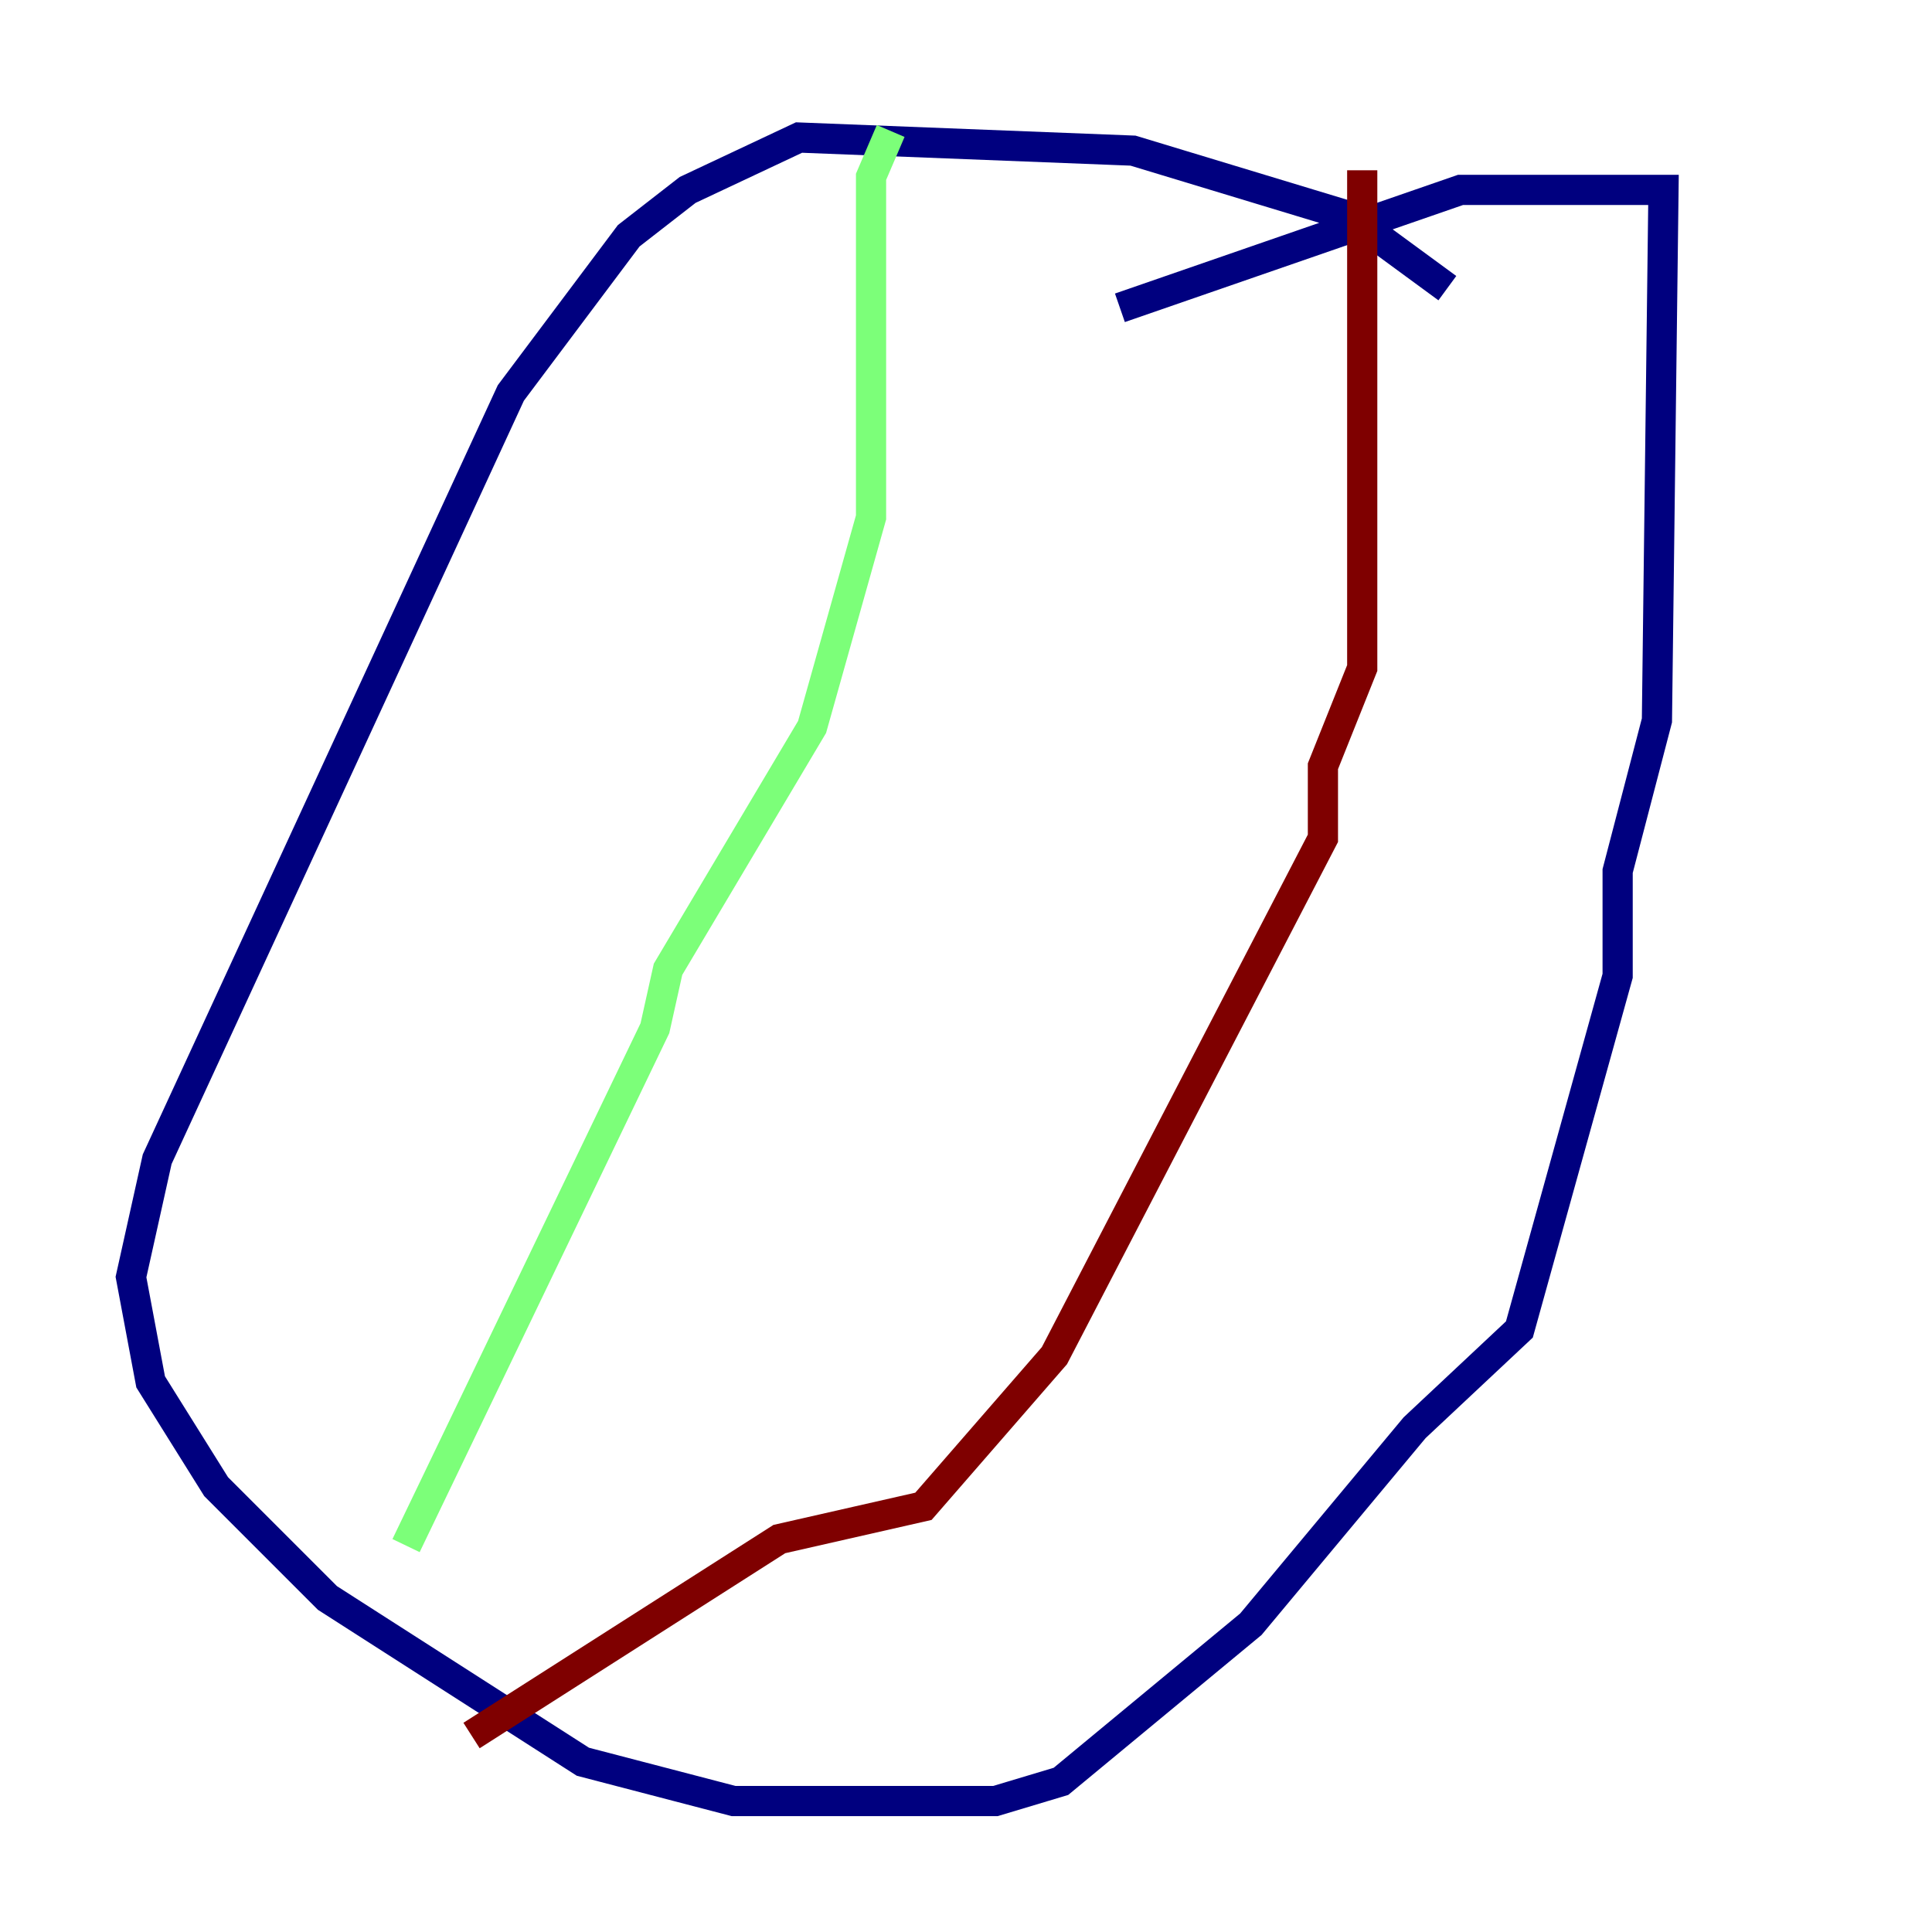 <?xml version="1.0" encoding="utf-8" ?>
<svg baseProfile="tiny" height="128" version="1.2" viewBox="0,0,128,128" width="128" xmlns="http://www.w3.org/2000/svg" xmlns:ev="http://www.w3.org/2001/xml-events" xmlns:xlink="http://www.w3.org/1999/xlink"><defs /><polyline fill="none" points="95.891,19.091 89.383,14.319 75.064,9.98 52.936,9.112 45.559,12.583 41.654,15.62 33.844,26.034 10.414,76.8 8.678,84.61 9.98,91.552 14.319,98.495 21.695,105.871 38.617,116.719 48.597,119.322 65.953,119.322 70.291,118.02 82.875,107.607 93.722,94.59 100.664,88.081 107.173,64.651 107.173,57.709 109.776,47.729 110.21,12.583 96.759,12.583 74.197,20.393" stroke="#00007f" stroke-width="2" /><polyline fill="none" points="59.01,8.678 57.709,11.715 57.709,34.278 53.803,48.163 44.258,64.217 43.39,68.122 26.902,102.4" stroke="#7cff79" stroke-width="2" /><polyline fill="none" points="90.251,11.281 90.251,44.258 87.647,50.766 87.647,55.539 69.858,89.817 61.18,99.797 51.634,101.966 31.241,114.983" stroke="#7f0000" stroke-width="2" /></svg>